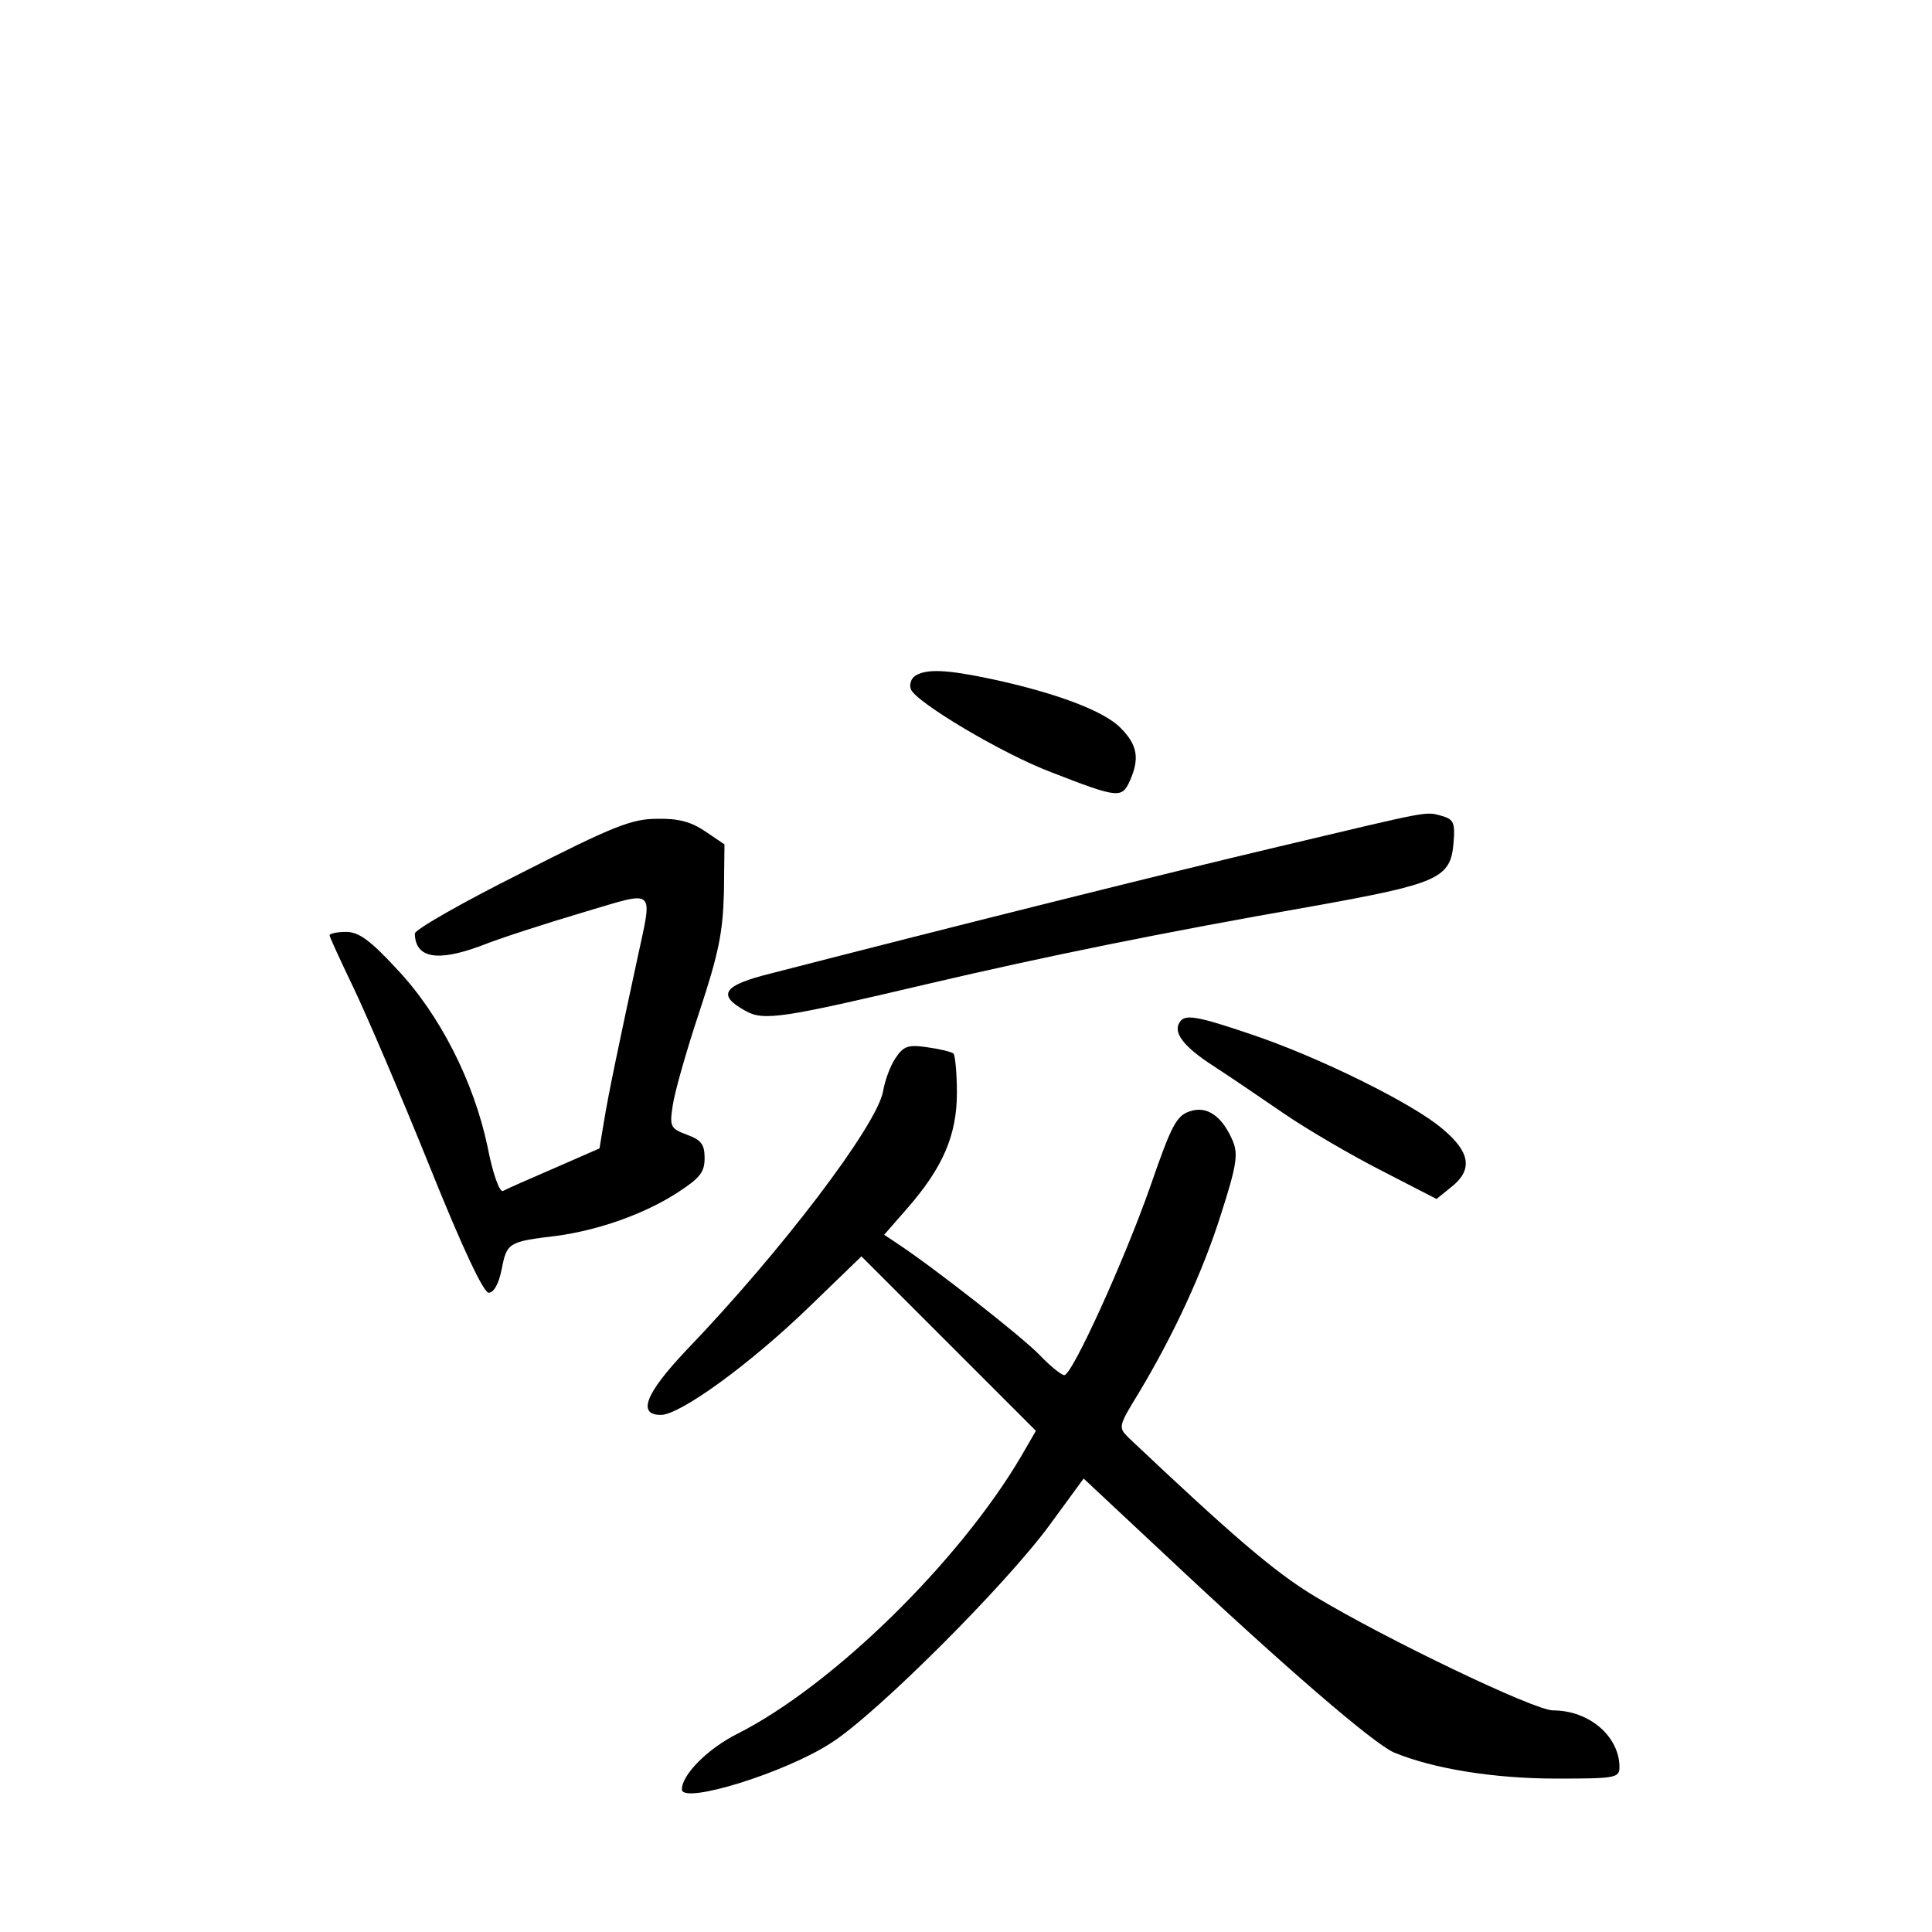<?xml version="1.0" standalone="no"?>
<!DOCTYPE svg PUBLIC "-//W3C//DTD SVG 20010904//EN"
 "http://www.w3.org/TR/2001/REC-SVG-20010904/DTD/svg10.dtd">
<svg version="1.0" xmlns="http://www.w3.org/2000/svg"
 width="340pt" height="340pt" viewBox="0 0 340 340"
 preserveAspectRatio="xMidYMid meet">
<g transform="translate(0,340) scale(0.1,-0.1)"
fill="#000000" stroke="none">
<path d="M1611 2211 c-8 -5 -11 -16 -8 -24 9 -23 162 -114 247 -146 118 -46
124 -46 138 -16 18 40 14 64 -16 94 -29 30 -115 62 -227 86 -80 17 -114 18
-134 6z"/>
<path d="M2250 1910 c-207 -49 -567 -139 -893 -223 -85 -21 -96 -38 -45 -66
32 -18 64 -13 323 48 205 48 411 90 674 136 223 40 244 49 249 112 3 35 0 41
-20 47 -31 8 -14 11 -288 -54z"/>
<path d="M918 1864 c-104 -52 -188 -100 -188 -107 1 -43 39 -50 115 -22 35 14
116 40 180 59 132 39 124 47 96 -84 -33 -153 -50 -234 -58 -283 l-8 -48 -80
-35 c-44 -19 -85 -37 -90 -40 -6 -2 -18 31 -27 78 -24 114 -84 233 -160 313
-47 51 -67 65 -89 65 -16 0 -29 -3 -29 -6 0 -3 19 -44 42 -92 23 -48 83 -188
133 -312 59 -147 96 -225 105 -225 9 0 18 16 23 42 9 46 12 48 96 58 74 10
154 38 213 76 40 26 48 36 48 61 0 24 -6 32 -31 41 -29 11 -31 14 -25 52 3 22
24 96 47 165 34 103 41 139 43 209 l1 85 -34 23 c-25 17 -48 23 -85 22 -44 0
-77 -13 -238 -95z"/>
<path d="M2076 1601 c-12 -18 7 -43 58 -76 28 -18 85 -57 126 -85 41 -28 118
-73 171 -100 l97 -50 26 21 c38 30 34 61 -15 102 -52 45 -219 127 -335 166
-97 33 -119 37 -128 22z"/>
<path d="M1576 1538 c-9 -13 -19 -40 -22 -59 -12 -61 -178 -280 -346 -455 -72
-76 -87 -114 -45 -114 34 0 158 90 263 192 l90 87 154 -154 153 -153 -26 -45
c-109 -185 -331 -403 -499 -488 -52 -26 -98 -72 -98 -98 0 -27 182 29 263 82
80 51 307 278 384 383 l60 82 139 -130 c218 -205 371 -336 407 -352 70 -29
177 -46 286 -46 103 0 111 1 111 20 0 54 -53 100 -117 100 -33 0 -295 126
-418 200 -72 43 -148 109 -329 280 -18 18 -18 20 17 77 62 103 114 215 146
317 27 84 30 104 21 127 -19 45 -46 64 -77 53 -23 -8 -32 -26 -68 -130 -45
-129 -138 -334 -152 -334 -5 0 -25 16 -44 36 -31 32 -188 155 -249 195 l-24
16 41 47 c62 71 87 128 87 203 0 34 -3 65 -6 69 -4 3 -24 8 -46 11 -34 5 -42
2 -56 -19z"/>
</g>
</svg>

